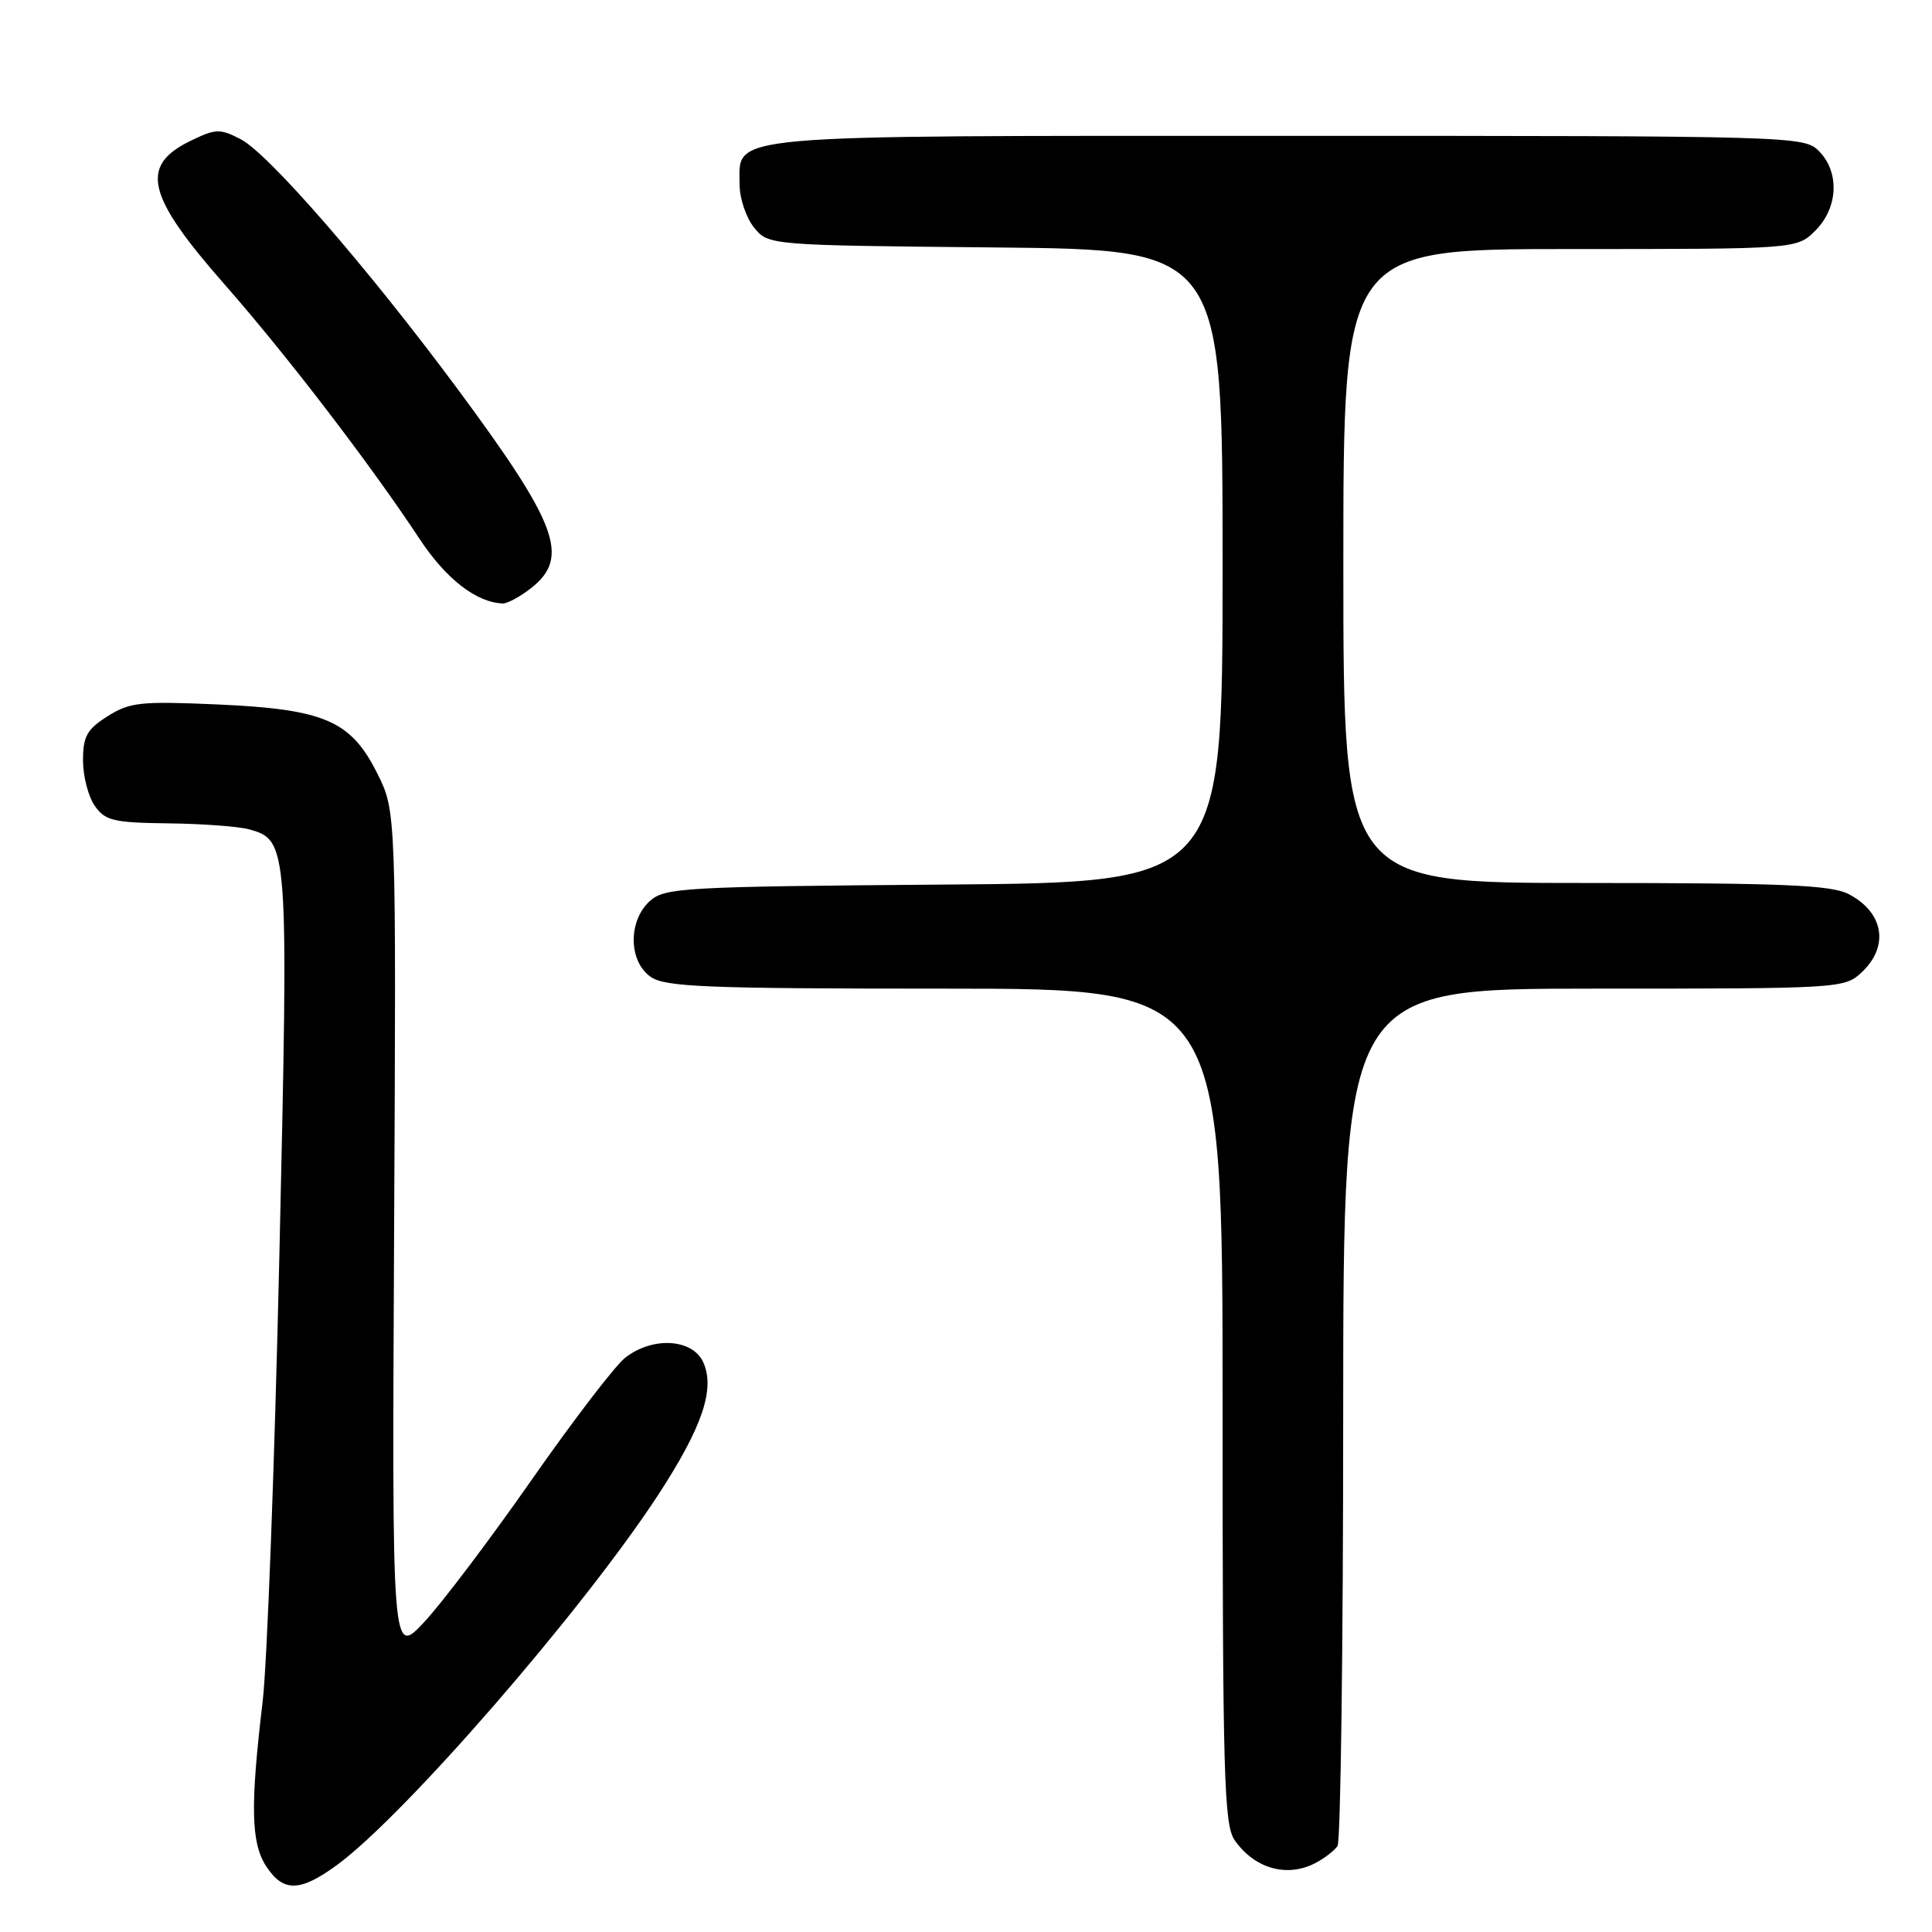 <?xml version="1.0" encoding="UTF-8" standalone="no"?>
<!DOCTYPE svg PUBLIC "-//W3C//DTD SVG 1.1//EN" "http://www.w3.org/Graphics/SVG/1.1/DTD/svg11.dtd" >
<svg xmlns="http://www.w3.org/2000/svg" xmlns:xlink="http://www.w3.org/1999/xlink" version="1.1" viewBox="0 0 256 256">
 <g >
 <path fill="currentColor"
d=" M 44.60 247.16 C 53.52 240.67 77.19 213.41 87.18 198.13 C 93.06 189.13 94.79 184.03 93.18 180.50 C 91.75 177.37 86.46 177.07 82.84 179.91 C 81.50 180.96 75.93 188.24 70.45 196.08 C 64.98 203.92 58.57 212.40 56.22 214.92 C 51.94 219.50 51.94 219.50 52.22 163.50 C 52.50 107.50 52.50 107.50 50.00 102.50 C 46.49 95.47 42.99 93.97 28.75 93.34 C 18.61 92.90 17.18 93.05 14.25 94.91 C 11.52 96.64 11.00 97.57 11.00 100.76 C 11.00 102.85 11.70 105.56 12.56 106.78 C 13.94 108.75 15.03 109.01 22.31 109.10 C 26.81 109.15 31.62 109.51 33.00 109.89 C 38.22 111.34 38.25 111.85 37.02 166.30 C 36.39 193.91 35.39 220.55 34.80 225.50 C 33.15 239.30 33.26 244.22 35.27 247.29 C 37.53 250.74 39.73 250.71 44.60 247.16 Z  M 174.32 246.85 C 175.52 246.22 176.83 245.21 177.23 244.60 C 177.64 244.00 177.98 218.19 177.98 187.25 C 178.00 131.00 178.00 131.00 211.19 131.00 C 243.88 131.00 244.41 130.97 246.69 128.83 C 250.37 125.37 249.61 120.88 244.93 118.46 C 242.62 117.27 236.22 117.00 210.05 117.00 C 178.00 117.00 178.00 117.00 178.00 75.00 C 178.00 33.00 178.00 33.00 208.05 33.00 C 238.09 33.00 238.09 33.00 240.55 30.55 C 243.58 27.52 243.78 22.78 241.00 20.00 C 239.04 18.04 237.67 18.00 170.72 18.00 C 94.81 18.00 98.00 17.72 98.00 24.45 C 98.00 26.28 98.86 28.84 99.91 30.14 C 101.82 32.50 101.82 32.50 131.91 32.79 C 162.00 33.08 162.00 33.08 162.00 75.01 C 162.00 116.93 162.00 116.93 125.10 117.21 C 90.45 117.48 88.08 117.62 86.10 119.40 C 83.21 122.03 83.27 127.38 86.22 129.44 C 88.14 130.78 93.55 131.00 125.22 131.00 C 162.00 131.00 162.00 131.00 162.00 186.28 C 162.00 235.43 162.18 241.81 163.61 243.85 C 166.25 247.62 170.56 248.83 174.32 246.85 Z  M 70.37 77.93 C 75.55 73.85 73.94 69.51 60.57 51.46 C 48.75 35.52 35.58 20.35 31.88 18.44 C 29.13 17.02 28.58 17.04 25.19 18.69 C 18.47 21.98 19.43 25.94 29.76 37.69 C 37.94 46.99 49.09 61.54 55.59 71.40 C 59.09 76.71 63.12 79.84 66.62 79.96 C 67.23 79.98 68.92 79.07 70.37 77.93 Z "/>
</g>
</svg>